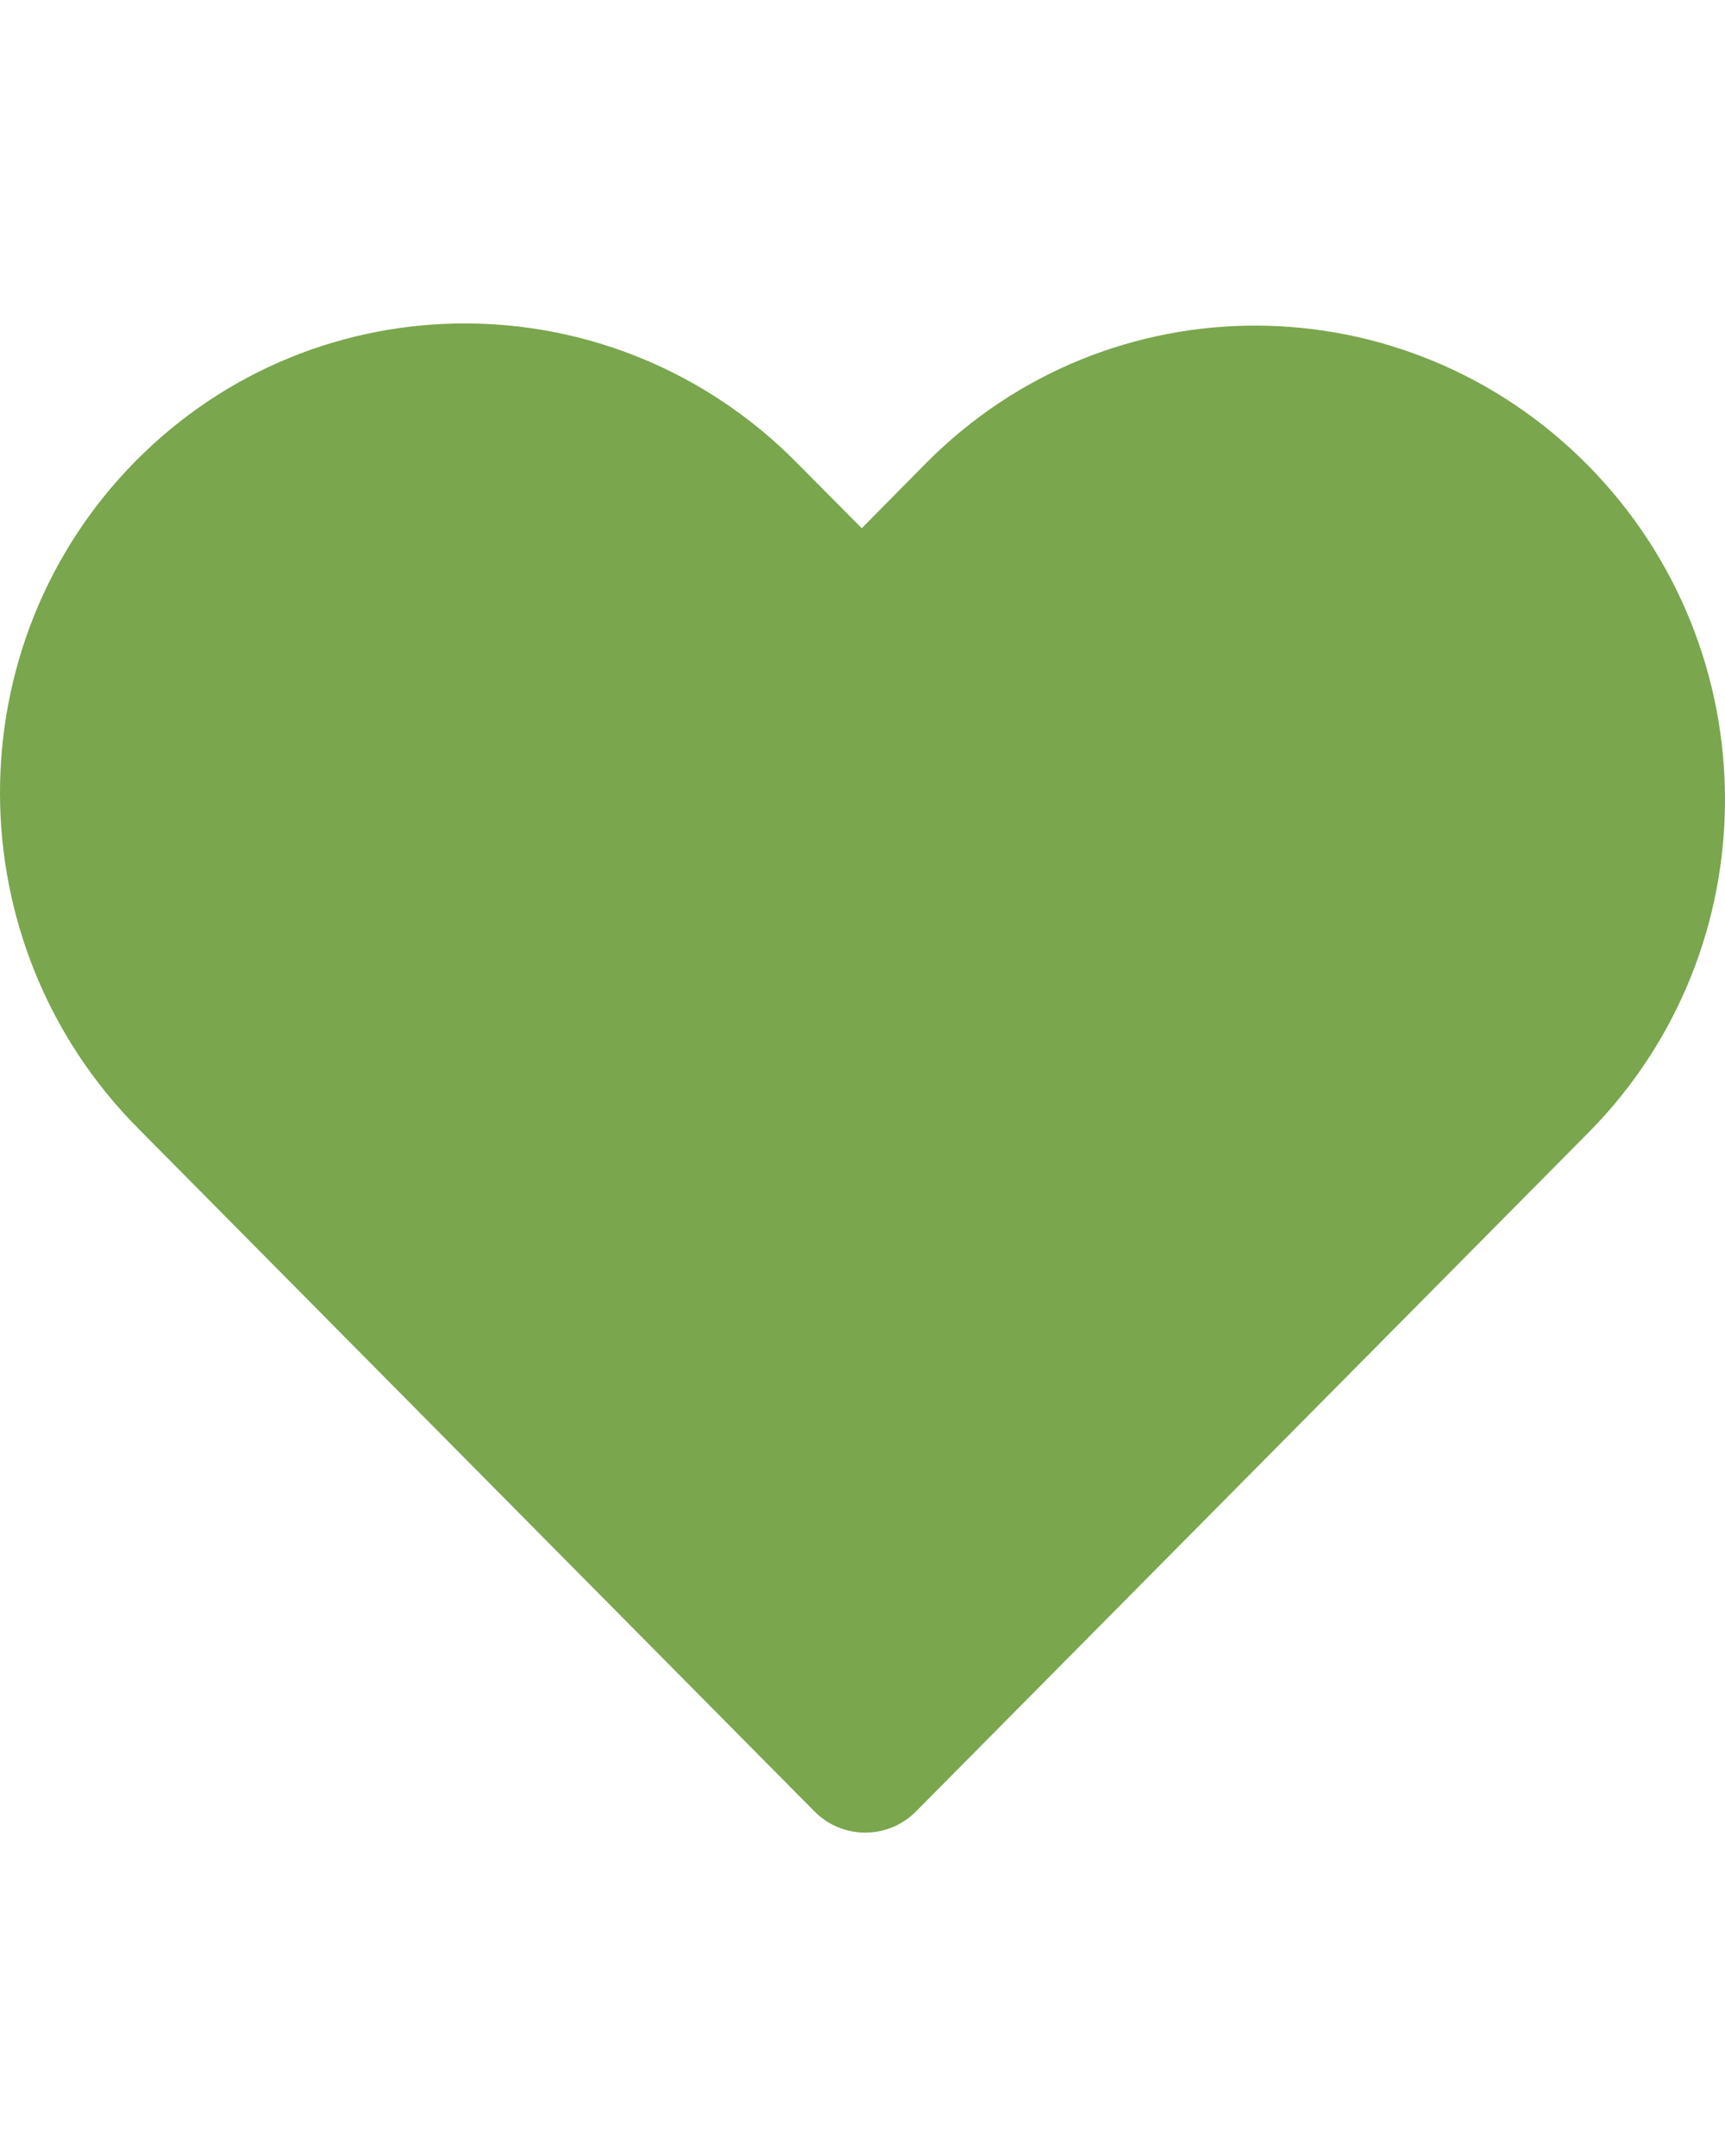 <svg width="16" height="20" viewBox="0 0 16 20" fill="none" xmlns="http://www.w3.org/2000/svg">
<g id="Heart">
<path id="Shape" d="M7.388 4.29C5.693 2.577 2.95 2.569 1.261 4.274C-0.427 5.979 -0.419 8.75 1.277 10.463L7.554 16.803C7.814 17.066 8.236 17.066 8.497 16.803L14.741 10.499C16.425 8.789 16.42 6.025 14.724 4.312C13.025 2.597 10.281 2.588 8.589 4.297L7.993 4.9L7.388 4.29Z" fill="#7aa64e"/>
</g>
</svg>
